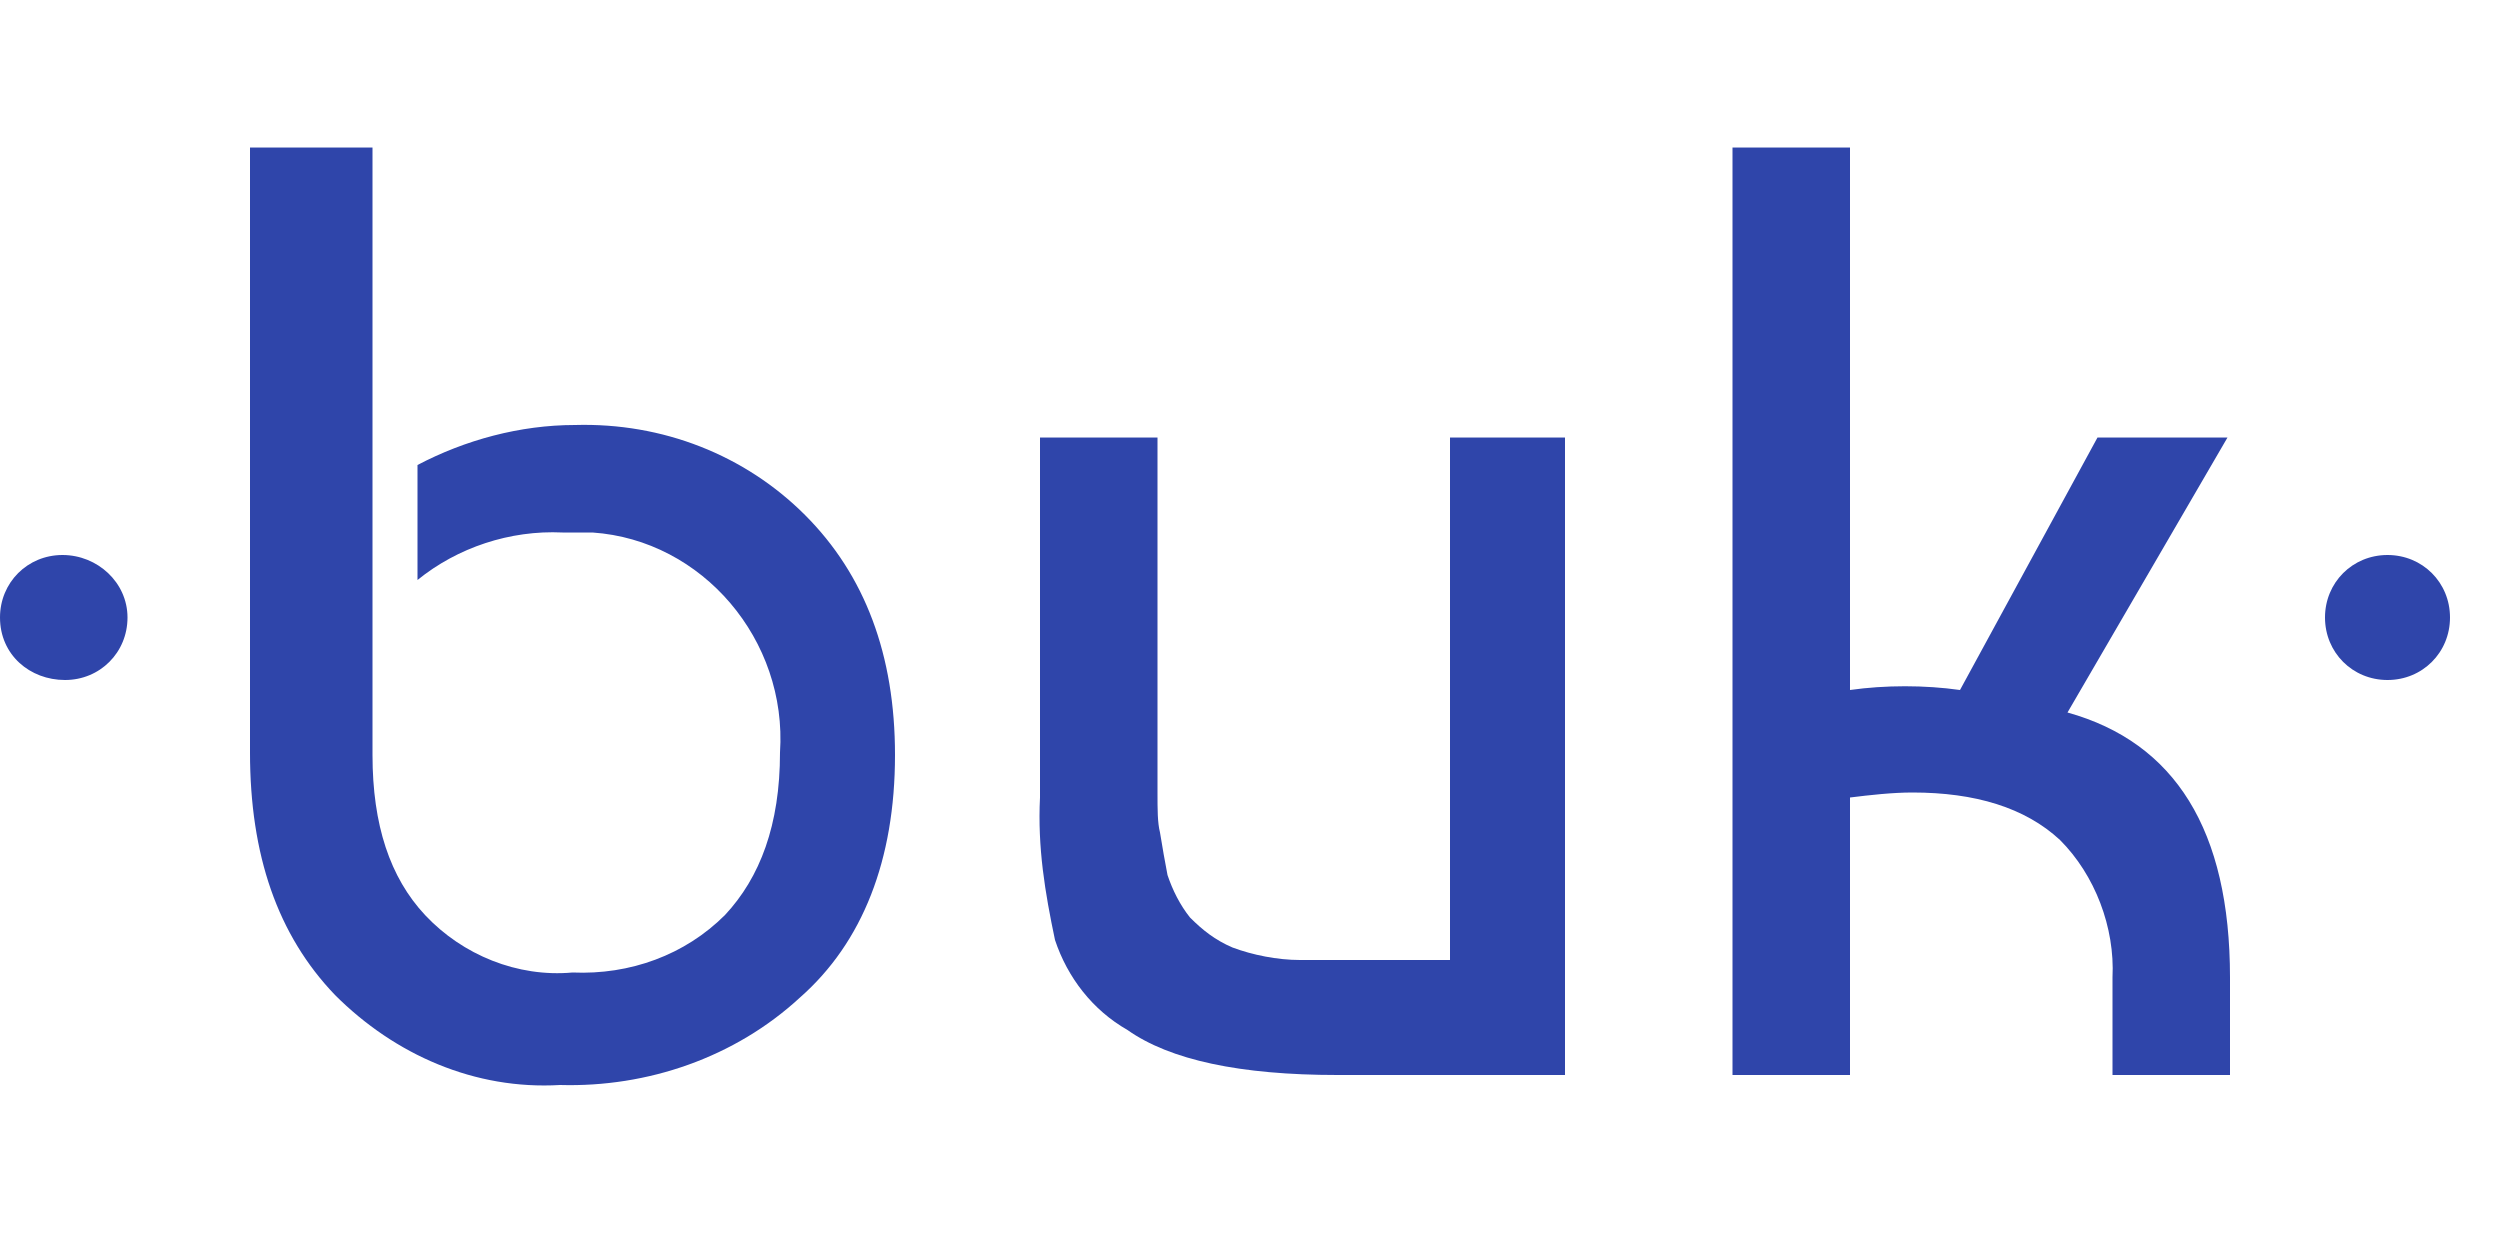 <svg width="128" height="64" viewBox="0 0 128 64" fill="none" xmlns="http://www.w3.org/2000/svg">
<path d="M13.056 7.552H19.072V38.656C19.072 42.24 19.968 44.928 21.76 46.848C23.68 48.896 26.496 50.048 29.312 49.792C32.256 49.92 35.072 48.896 37.12 46.848C38.912 44.928 39.936 42.24 39.936 38.528C40.32 32.768 35.968 27.648 30.336 27.264C29.824 27.264 29.312 27.264 28.8 27.264C26.112 27.136 23.424 28.032 21.376 29.696V23.808C23.808 22.528 26.624 21.76 29.44 21.76C33.92 21.632 38.144 23.296 41.216 26.368C44.288 29.44 45.824 33.536 45.824 38.656C45.824 44.032 44.16 48.256 40.96 51.072C37.632 54.144 33.152 55.68 28.672 55.552C24.32 55.808 20.224 54.016 17.152 50.944C14.208 47.872 12.8 43.776 12.8 38.528V7.552H13.056Z" fill="#2F45AA"/>
<path d="M80.128 55.04H68.48C63.488 55.04 59.904 54.272 57.728 52.736C55.936 51.712 54.656 50.048 54.016 48.128C53.504 45.696 53.12 43.392 53.248 40.832V22.4H59.264V40.576C59.264 41.472 59.264 42.112 59.392 42.624C59.52 43.392 59.648 44.16 59.776 44.8C60.032 45.568 60.416 46.336 60.928 46.976C61.568 47.616 62.208 48.128 63.104 48.512C64.128 48.896 65.408 49.152 66.56 49.152H74.24V22.4H80.128V55.04Z" fill="#2F45AA"/>
<path d="M107.392 22.4H114.048L105.856 36.48C111.36 38.016 114.176 42.496 114.176 50.048V55.04H108.16V50.048C108.288 47.488 107.264 44.8 105.472 43.008C103.68 41.344 101.12 40.576 97.92 40.576C96.896 40.576 95.744 40.704 94.72 40.832V55.04H88.704V7.552H94.72V35.328C96.512 35.072 98.56 35.072 100.352 35.328L107.392 22.4Z" fill="#2F45AA"/>
<path d="M6.528 31.616C6.528 33.408 5.12 34.816 3.328 34.816C1.536 34.816 0 33.536 0 31.616C0 29.824 1.408 28.416 3.2 28.416C4.992 28.416 6.528 29.824 6.528 31.616Z" fill="#2F45AA"/>
<path d="M125.44 31.616C125.44 33.408 124.032 34.816 122.24 34.816C120.448 34.816 119.04 33.408 119.04 31.616C119.04 29.824 120.448 28.416 122.24 28.416C124.032 28.416 125.44 29.824 125.44 31.616Z" fill="#2F45AA"/>
</svg>
